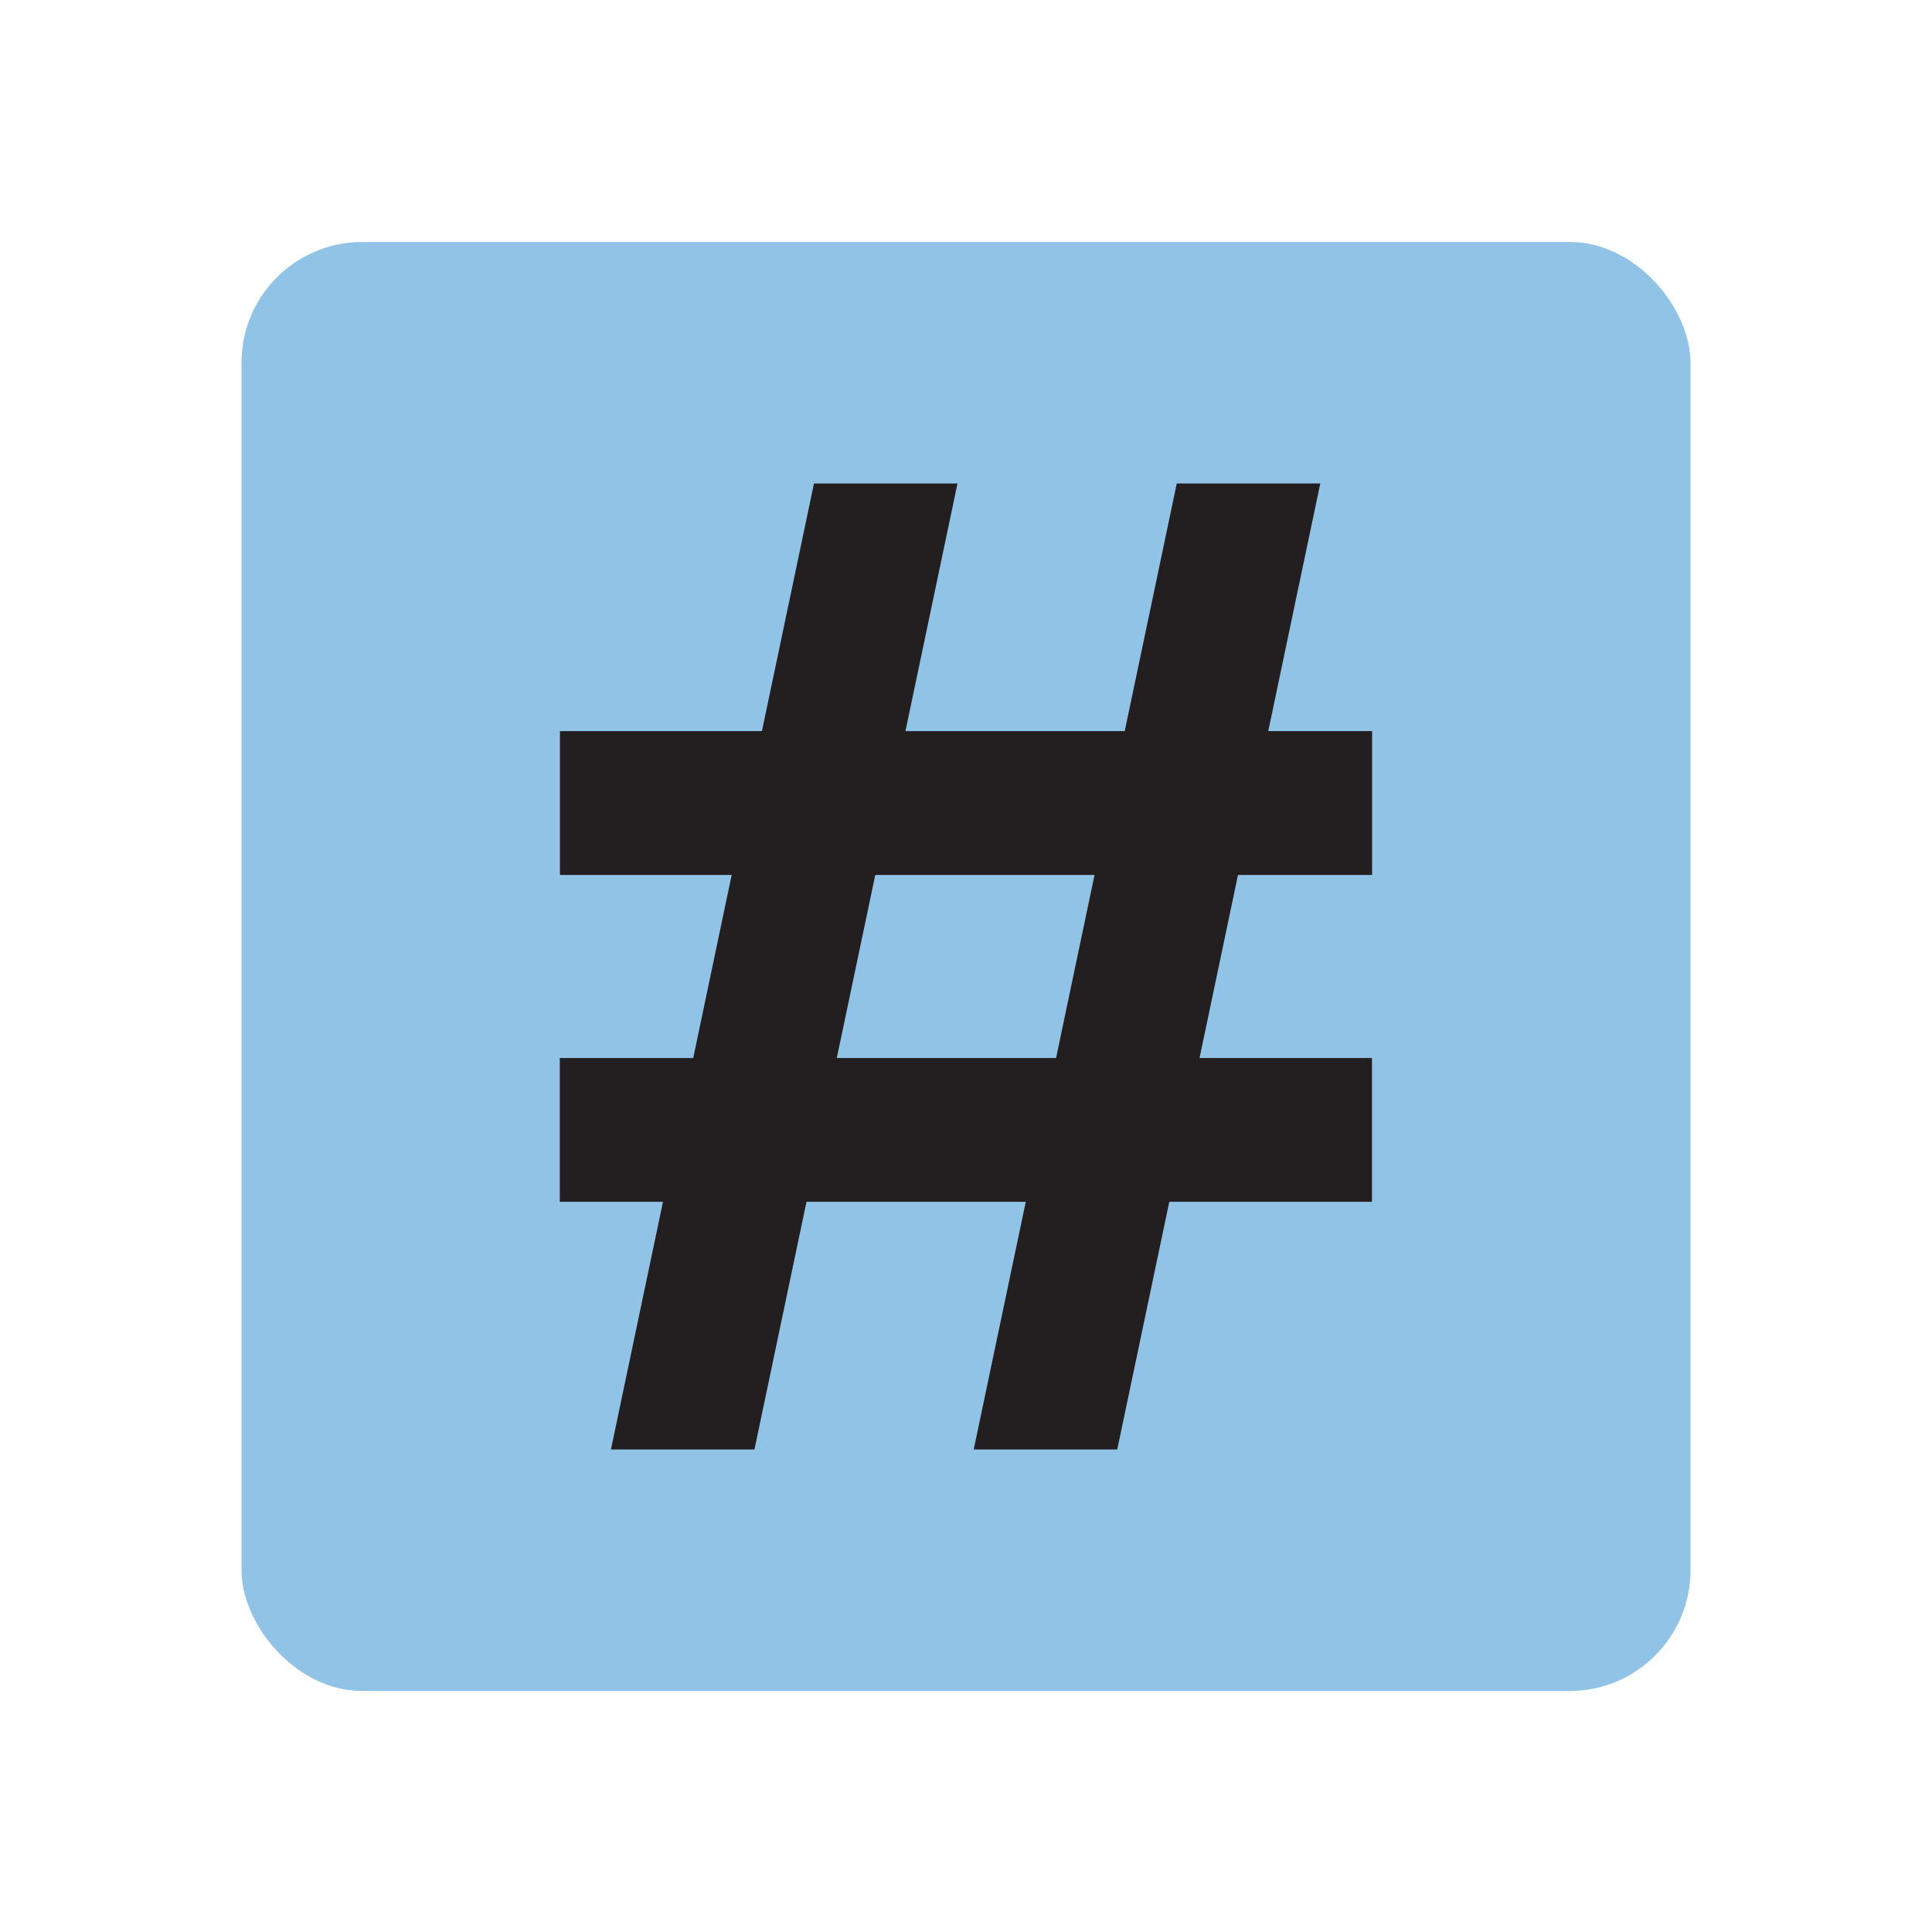 <?xml version="1.0" encoding="UTF-8"?><svg id="int" xmlns="http://www.w3.org/2000/svg" viewBox="0 0 32 32"><defs><style>.cls-1{fill:none;}.cls-2{fill:#91c3e7;}.cls-3{fill:#231f20;}</style></defs><rect class="cls-2" x="4" y="4.008" width="24" height="24" rx="2" ry="2"/><rect class="cls-1" y="0" width="32" height="32"/><path class="cls-3" d="M12.62,12.11l.862-4.102h2.377l-.862,4.102h3.632l.862-4.102h2.377l-.862,4.102h1.72v2.382h-2.221l-.637,3.032h2.856v2.382h-3.357l-.862,4.102h-2.377l.862-4.102h-3.632l-.862,4.102h-2.377l.862-4.102h-1.709v-2.382h2.21l.637-3.032h-2.845v-2.382h3.346Zm5.509,2.382h-3.632l-.637,3.032h3.632l.637-3.032Z"/></svg>